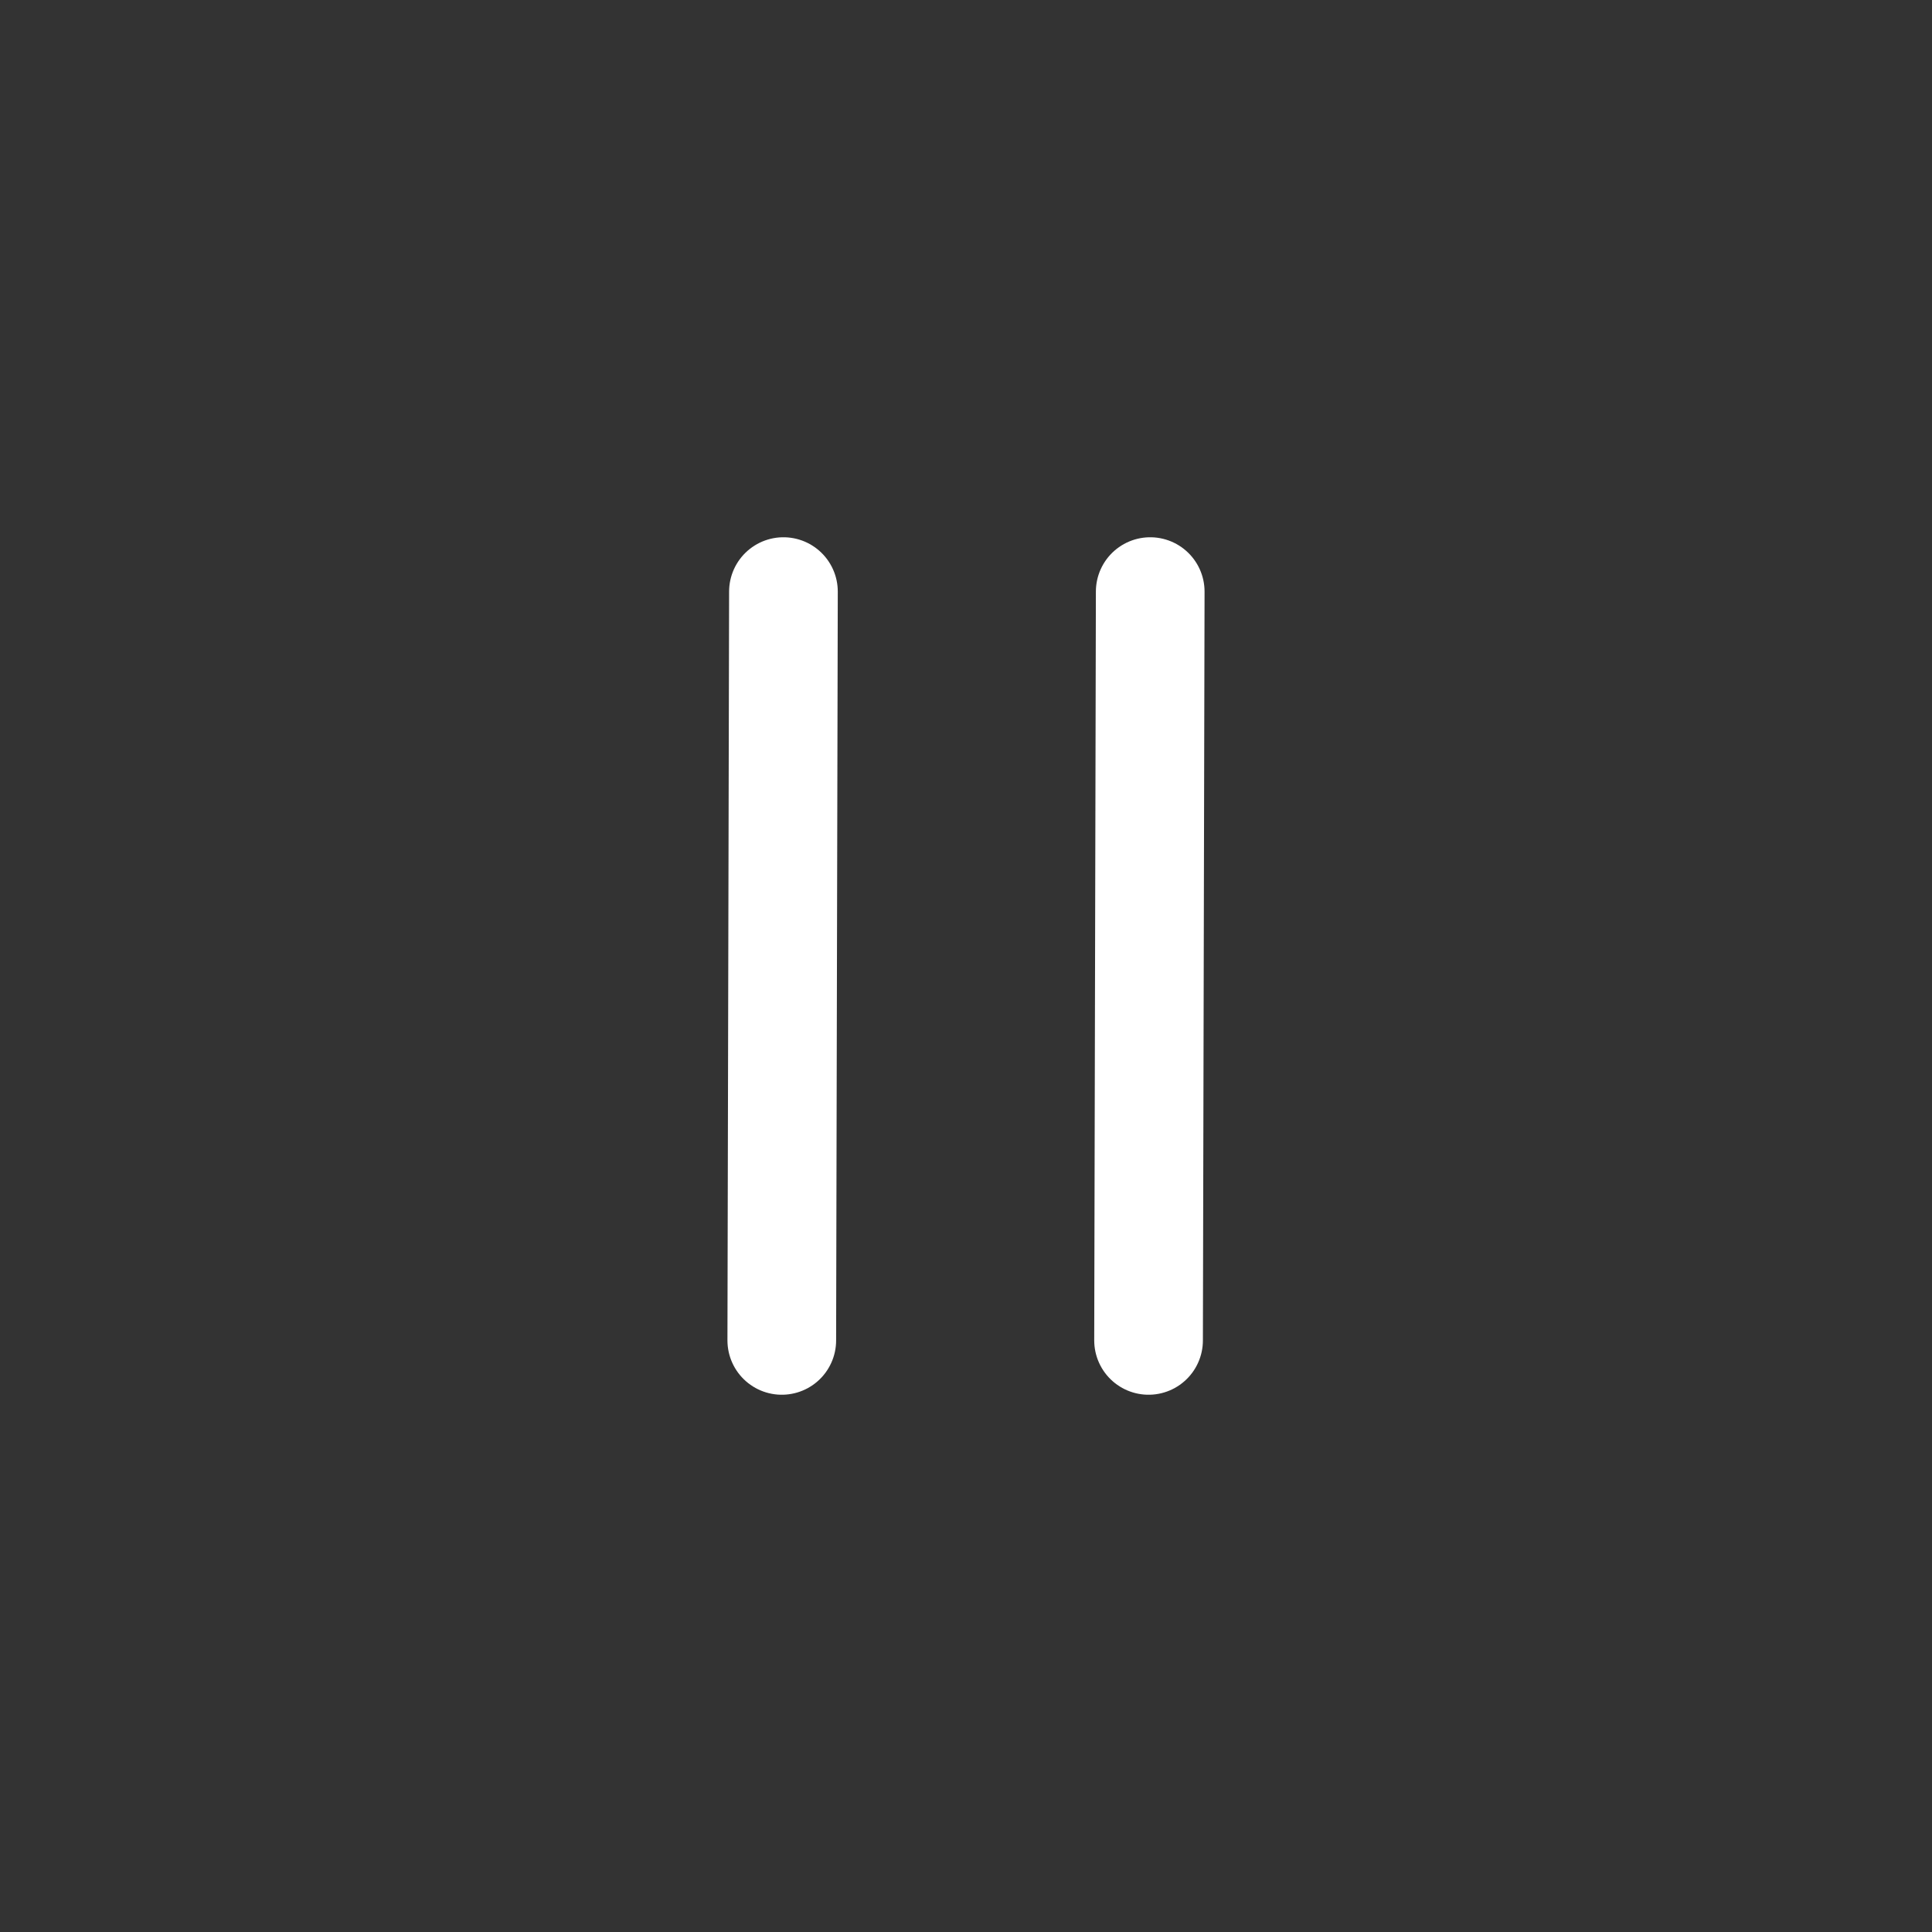 <svg id="Layer_1" data-name="Layer 1" xmlns="http://www.w3.org/2000/svg" viewBox="0 0 256 256"><rect x="0" y="0" width="256" height="256" fill="#333333" stroke="none"/><defs><style>.cls-1{fill:none;stroke:#fff;stroke-linecap:round;stroke-linejoin:round;stroke-width:14.4px}</style></defs><path class="cls-1" d="M103.81 78.39l-.22 99.22M152.41 78.39l-.22 99.22"/></svg>